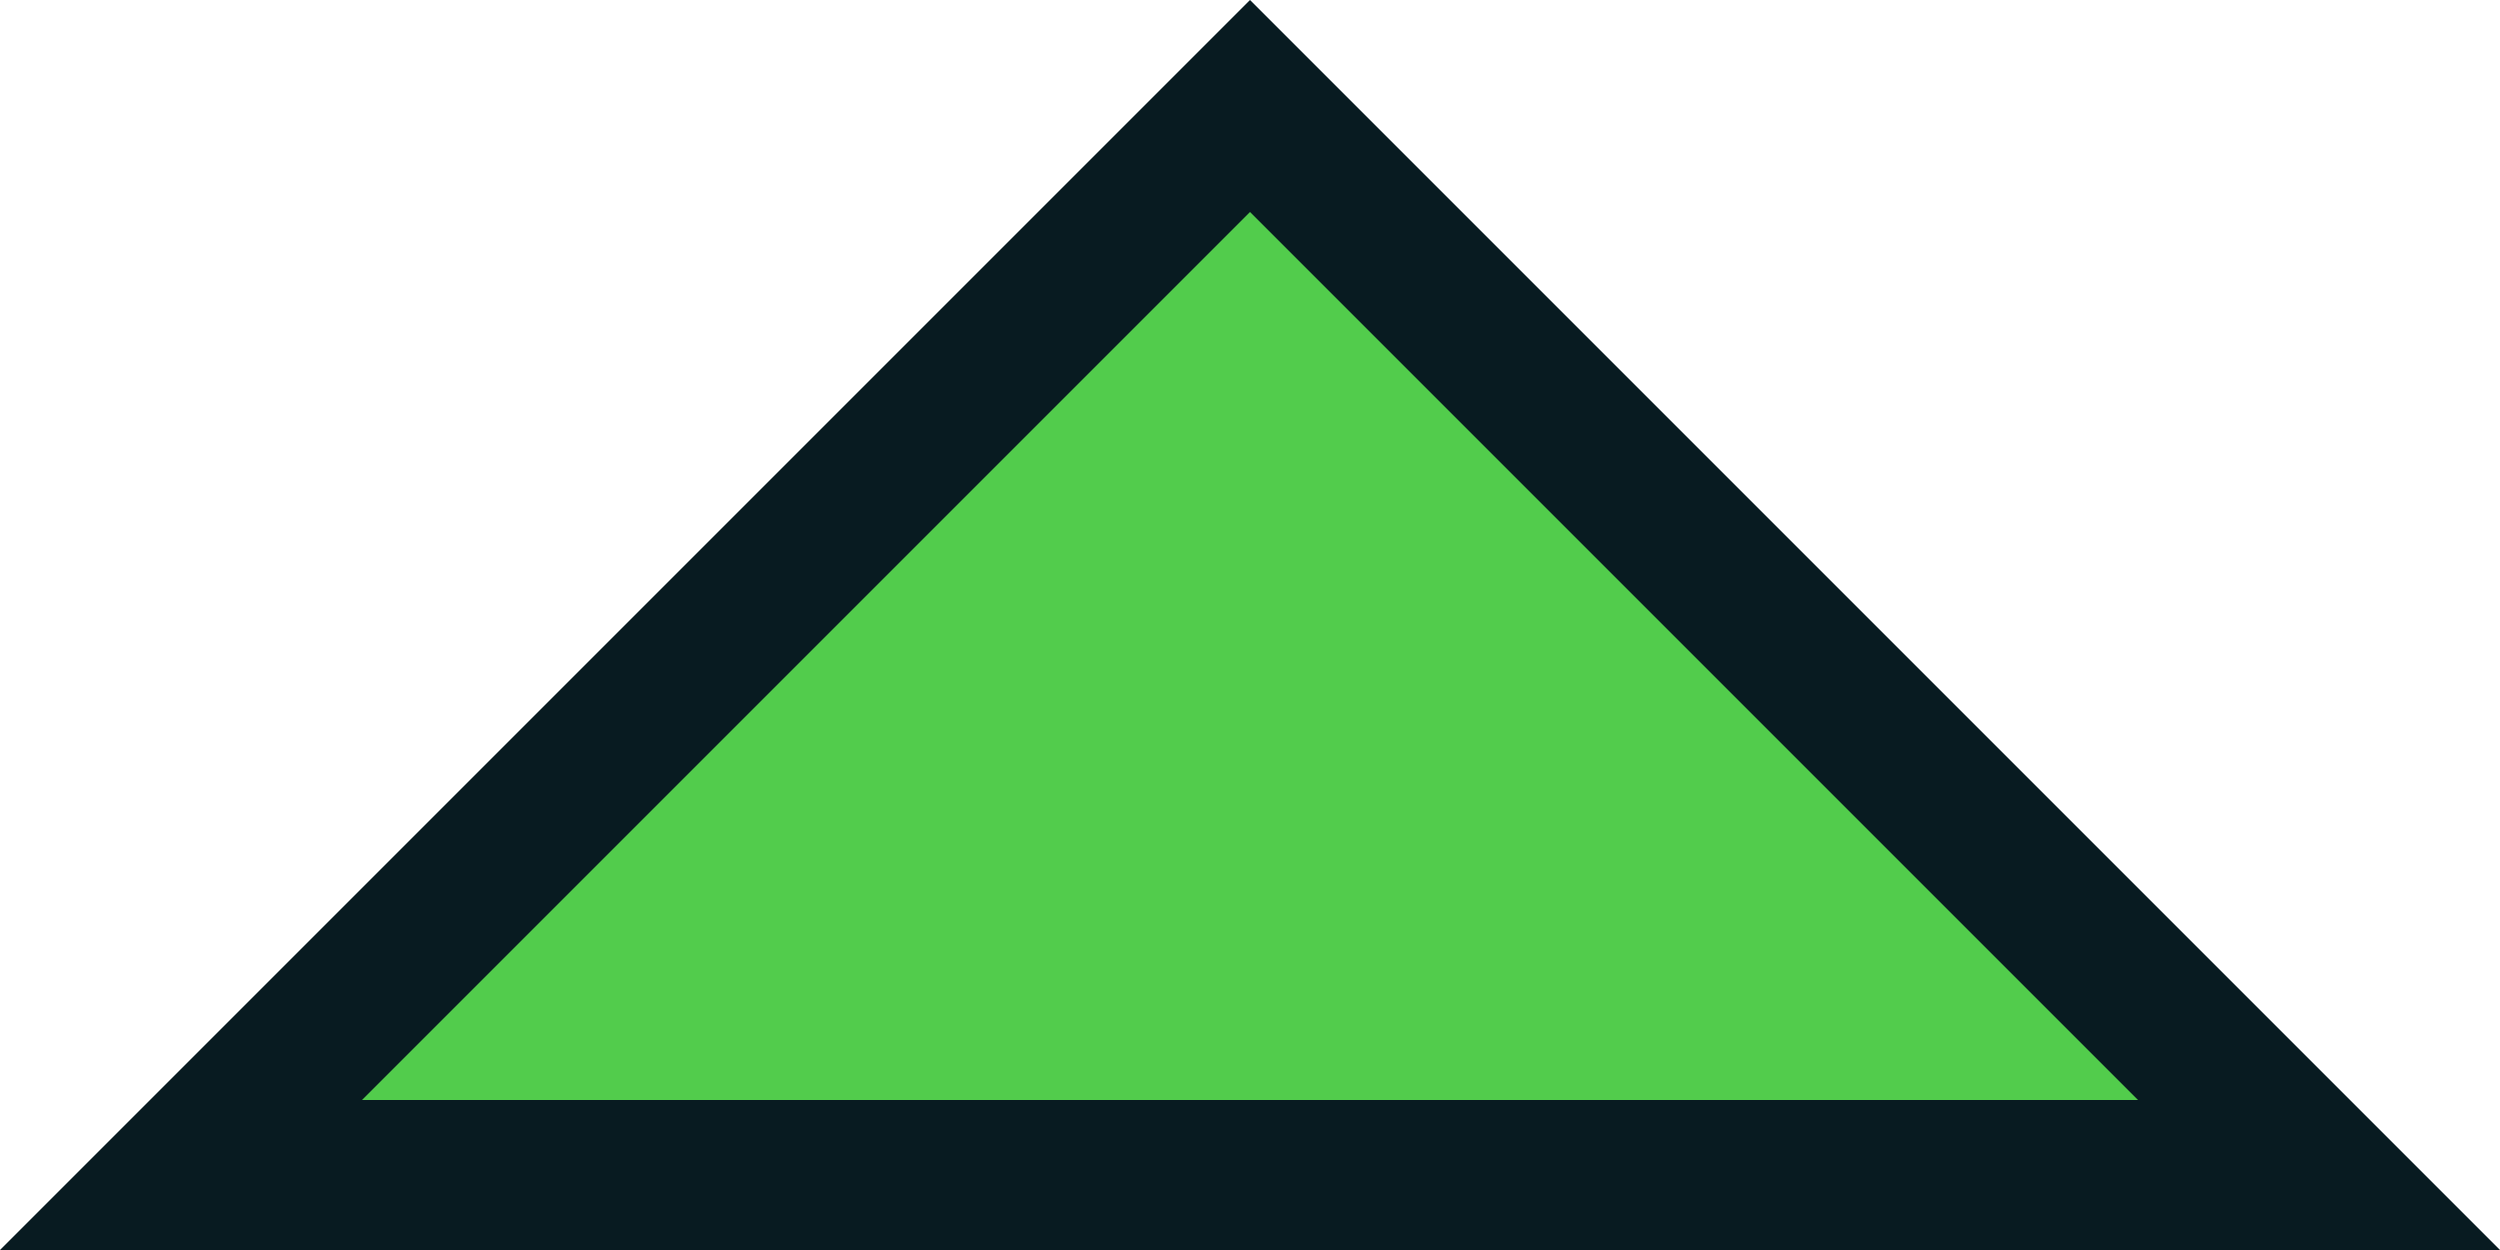 <?xml version="1.0" encoding="utf-8"?>
<!-- Generator: Adobe Illustrator 21.0.1, SVG Export Plug-In . SVG Version: 6.00 Build 0)  -->
<svg version="1.1" id="Layer_1" xmlns="http://www.w3.org/2000/svg" xmlns:xlink="http://www.w3.org/1999/xlink" x="0px" y="0px"
	 viewBox="0 0 50 25" style="enable-background:new 0 0 50 25;" xml:space="preserve">
<style type="text/css">
	.st0{fill:#52CC4C;}
	.st1{fill:#081B21;}
</style>
<g>
	<polygon class="st0" points="3.62,23.5 25,2.12 46.38,23.5 	"/>
	<path class="st1" d="M25,4.24L42.76,22H7.24L25,4.24 M25,0L0,25h50L25,0L25,0z"/>
</g>
</svg>
